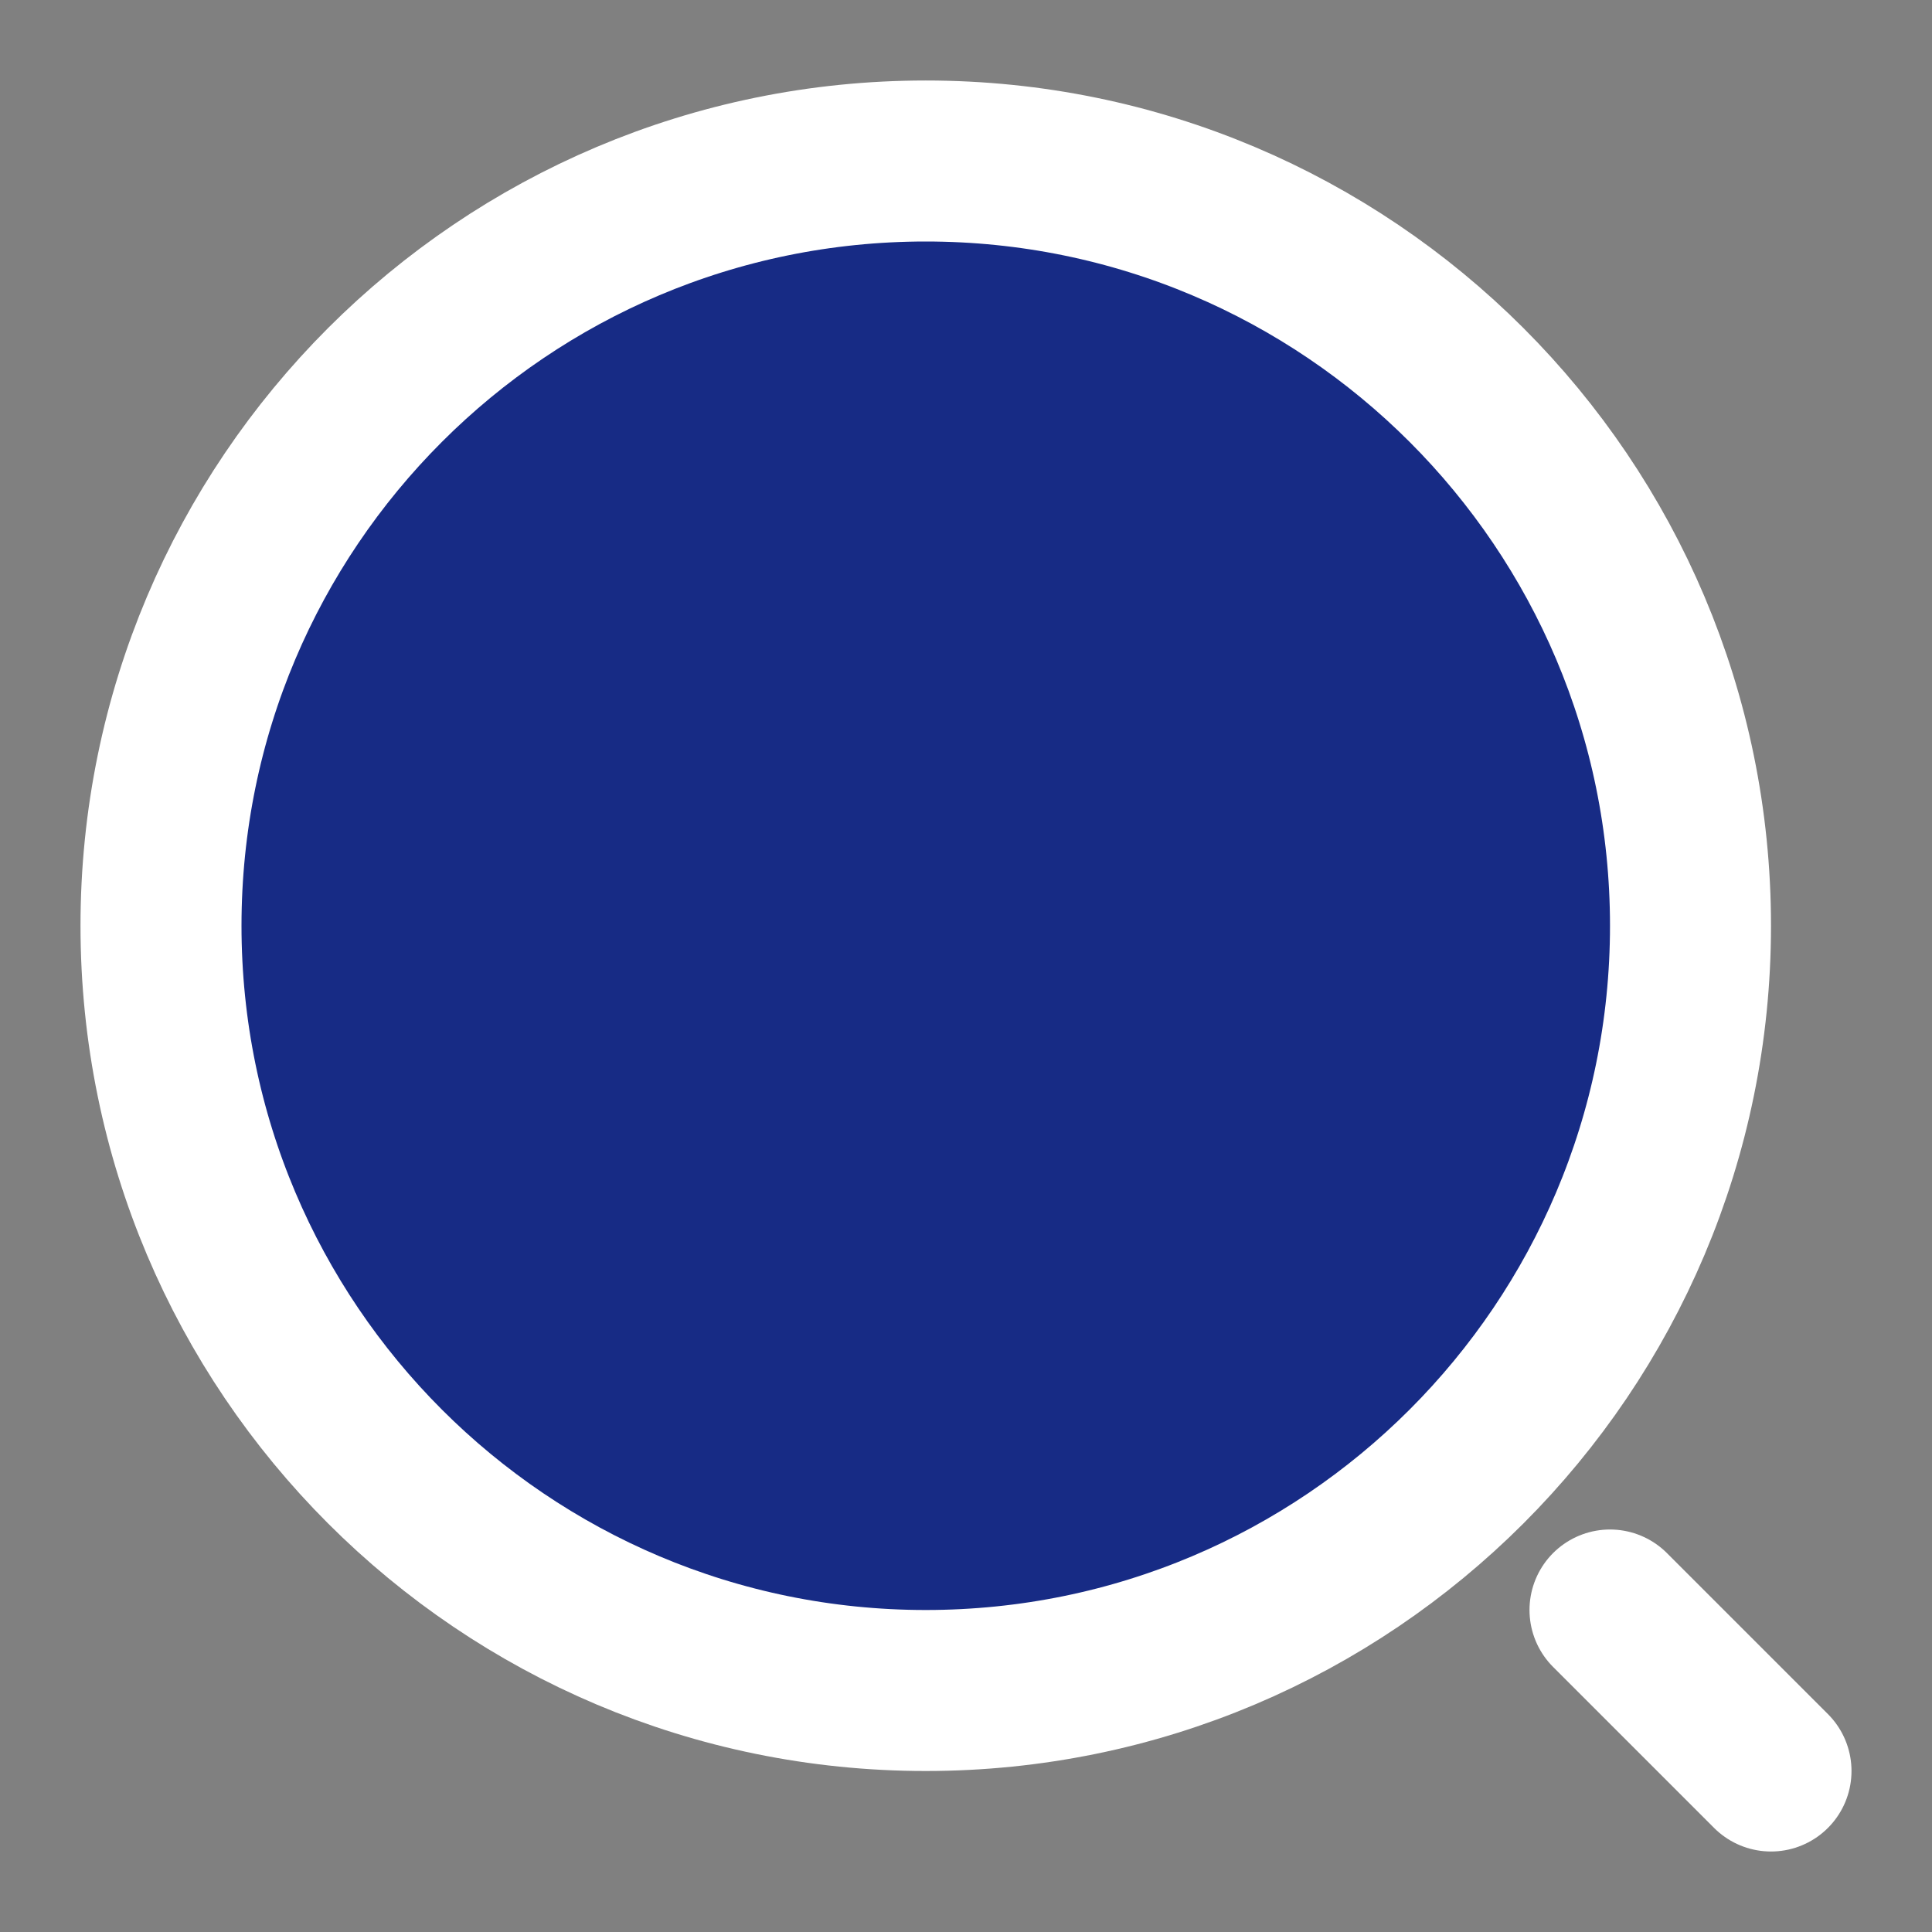 <svg width="24" height="24" viewBox="0 0 24 24" fill="none" xmlns="http://www.w3.org/2000/svg">
<rect x="0" y="0" width="24" height="24" fill="#808080" stroke="none"/>
<path d="M11.5 21C16.747 21 21 16.747 21 11.5C21 6.253 16.747 2 11.5 2C6.253 2 2 6.253 2 11.5C2 16.747 6.253 21 11.5 21Z" fill="#172B85" stroke="white" stroke-width="2" stroke-linecap="round" stroke-linejoin="round"/>
<path d="M22 22L20 20" stroke="white" stroke-width="2" stroke-linecap="round" stroke-linejoin="round"/>
</svg>
